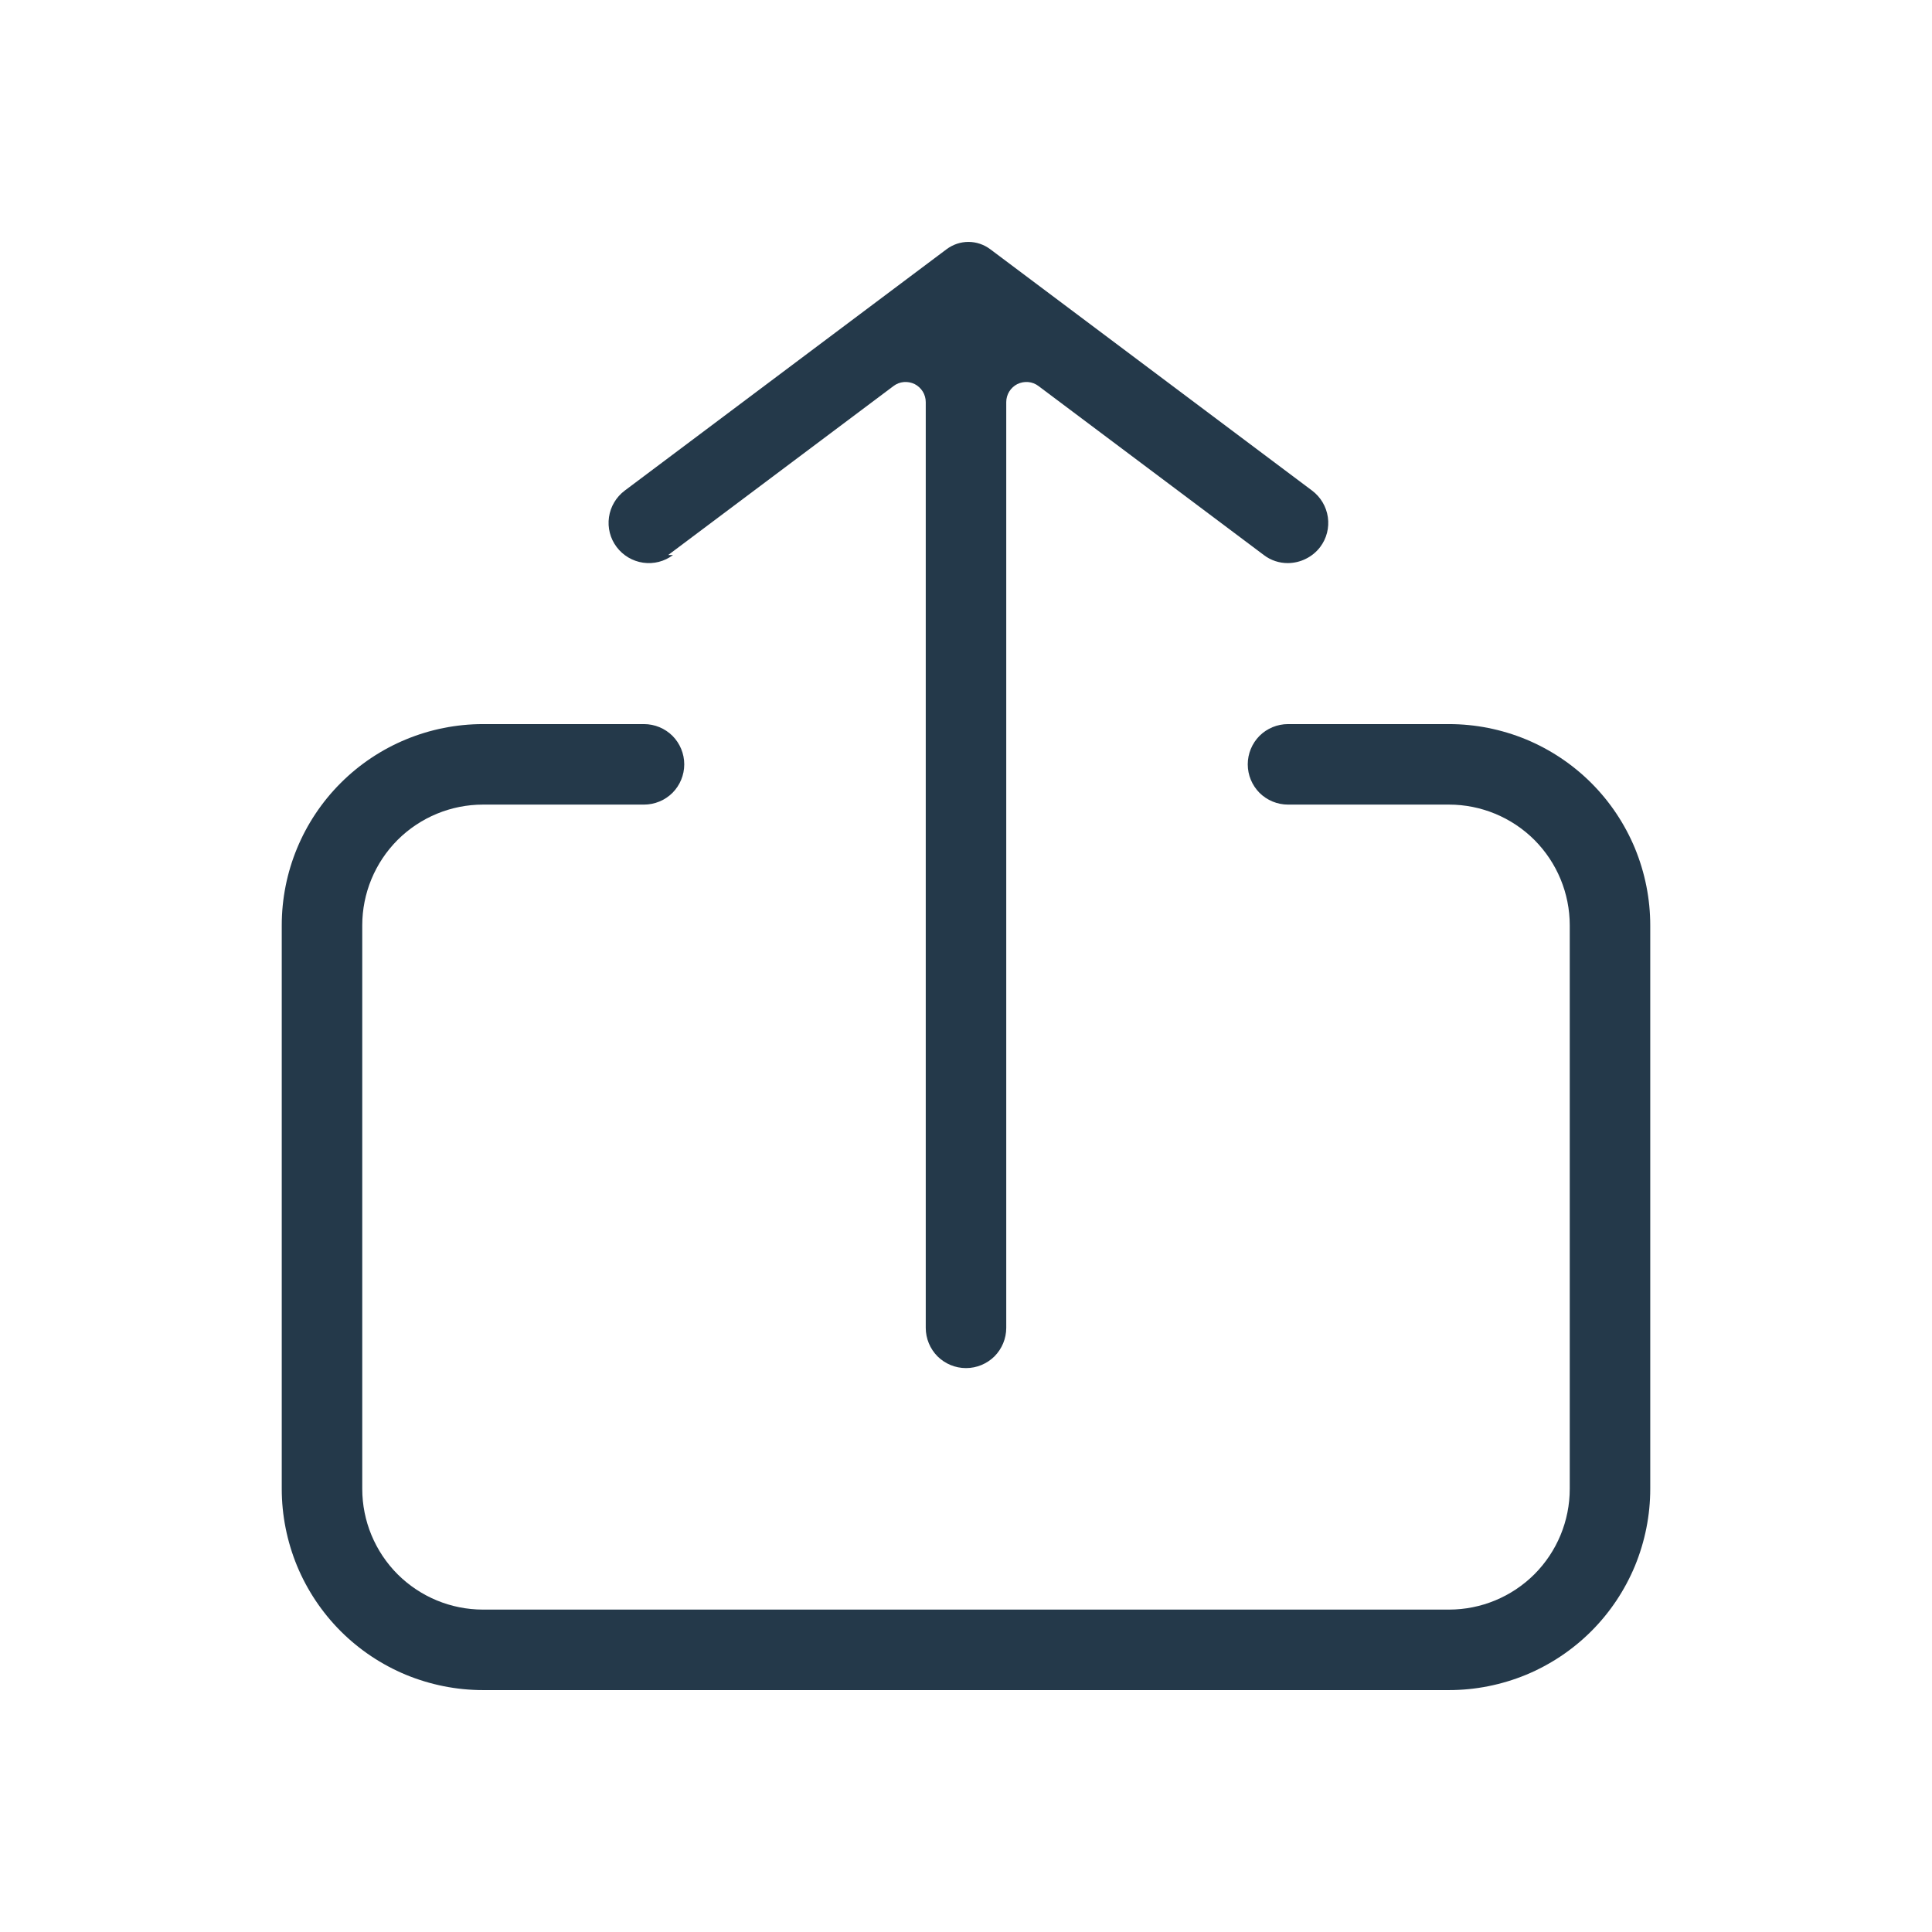 <svg viewBox="0 0 24 24" fill="#24394A" xmlns="http://www.w3.org/2000/svg">
<path d="M18 8.995H16C15.867 8.995 15.74 9.048 15.646 9.141C15.553 9.235 15.5 9.362 15.5 9.495C15.5 9.628 15.553 9.755 15.646 9.849C15.74 9.942 15.867 9.995 16 9.995H18C18.398 9.995 18.779 10.153 19.061 10.434C19.342 10.716 19.5 11.097 19.5 11.495V18.495C19.5 18.893 19.342 19.274 19.061 19.556C18.779 19.837 18.398 19.995 18 19.995H6C5.602 19.995 5.221 19.837 4.939 19.556C4.658 19.274 4.5 18.893 4.5 18.495V11.495C4.5 11.097 4.658 10.716 4.939 10.434C5.221 10.153 5.602 9.995 6 9.995H8C8.133 9.995 8.26 9.942 8.354 9.849C8.447 9.755 8.5 9.628 8.5 9.495C8.5 9.362 8.447 9.235 8.354 9.141C8.26 9.048 8.133 8.995 8 8.995H6C5.337 8.995 4.701 9.258 4.232 9.727C3.763 10.196 3.5 10.832 3.5 11.495V18.495C3.5 18.823 3.565 19.148 3.69 19.452C3.816 19.755 4 20.031 4.232 20.263C4.464 20.495 4.74 20.679 5.043 20.805C5.347 20.93 5.672 20.995 6 20.995H18C18.328 20.995 18.653 20.93 18.957 20.805C19.26 20.679 19.536 20.495 19.768 20.263C20 20.031 20.184 19.755 20.31 19.452C20.435 19.148 20.5 18.823 20.5 18.495V11.495C20.5 11.167 20.435 10.842 20.31 10.538C20.184 10.235 20 9.959 19.768 9.727C19.536 9.495 19.26 9.311 18.957 9.185C18.653 9.06 18.328 8.995 18 8.995Z" />
<path d="M8.3 6.895L11.1 4.795C11.137 4.767 11.181 4.75 11.227 4.746C11.274 4.742 11.32 4.751 11.362 4.771C11.403 4.792 11.438 4.824 11.463 4.864C11.487 4.903 11.5 4.949 11.5 4.995V16.495C11.5 16.628 11.553 16.755 11.646 16.849C11.74 16.942 11.867 16.995 12 16.995C12.133 16.995 12.26 16.942 12.354 16.849C12.447 16.755 12.5 16.628 12.5 16.495V4.995C12.5 4.949 12.513 4.903 12.537 4.864C12.562 4.824 12.597 4.792 12.638 4.771C12.68 4.751 12.726 4.742 12.773 4.746C12.819 4.75 12.863 4.767 12.9 4.795L15.7 6.895C15.786 6.961 15.892 6.996 16 6.995C16.078 6.994 16.154 6.976 16.223 6.941C16.292 6.907 16.353 6.857 16.4 6.795C16.48 6.689 16.514 6.556 16.495 6.424C16.476 6.293 16.406 6.175 16.3 6.095L12.3 3.095C12.222 3.037 12.127 3.005 12.03 3.005C11.933 3.005 11.838 3.037 11.76 3.095L7.76 6.095C7.654 6.175 7.584 6.293 7.565 6.424C7.546 6.556 7.58 6.689 7.66 6.795C7.74 6.901 7.858 6.971 7.989 6.99C8.121 7.009 8.254 6.975 8.36 6.895H8.3Z" />
</svg>
